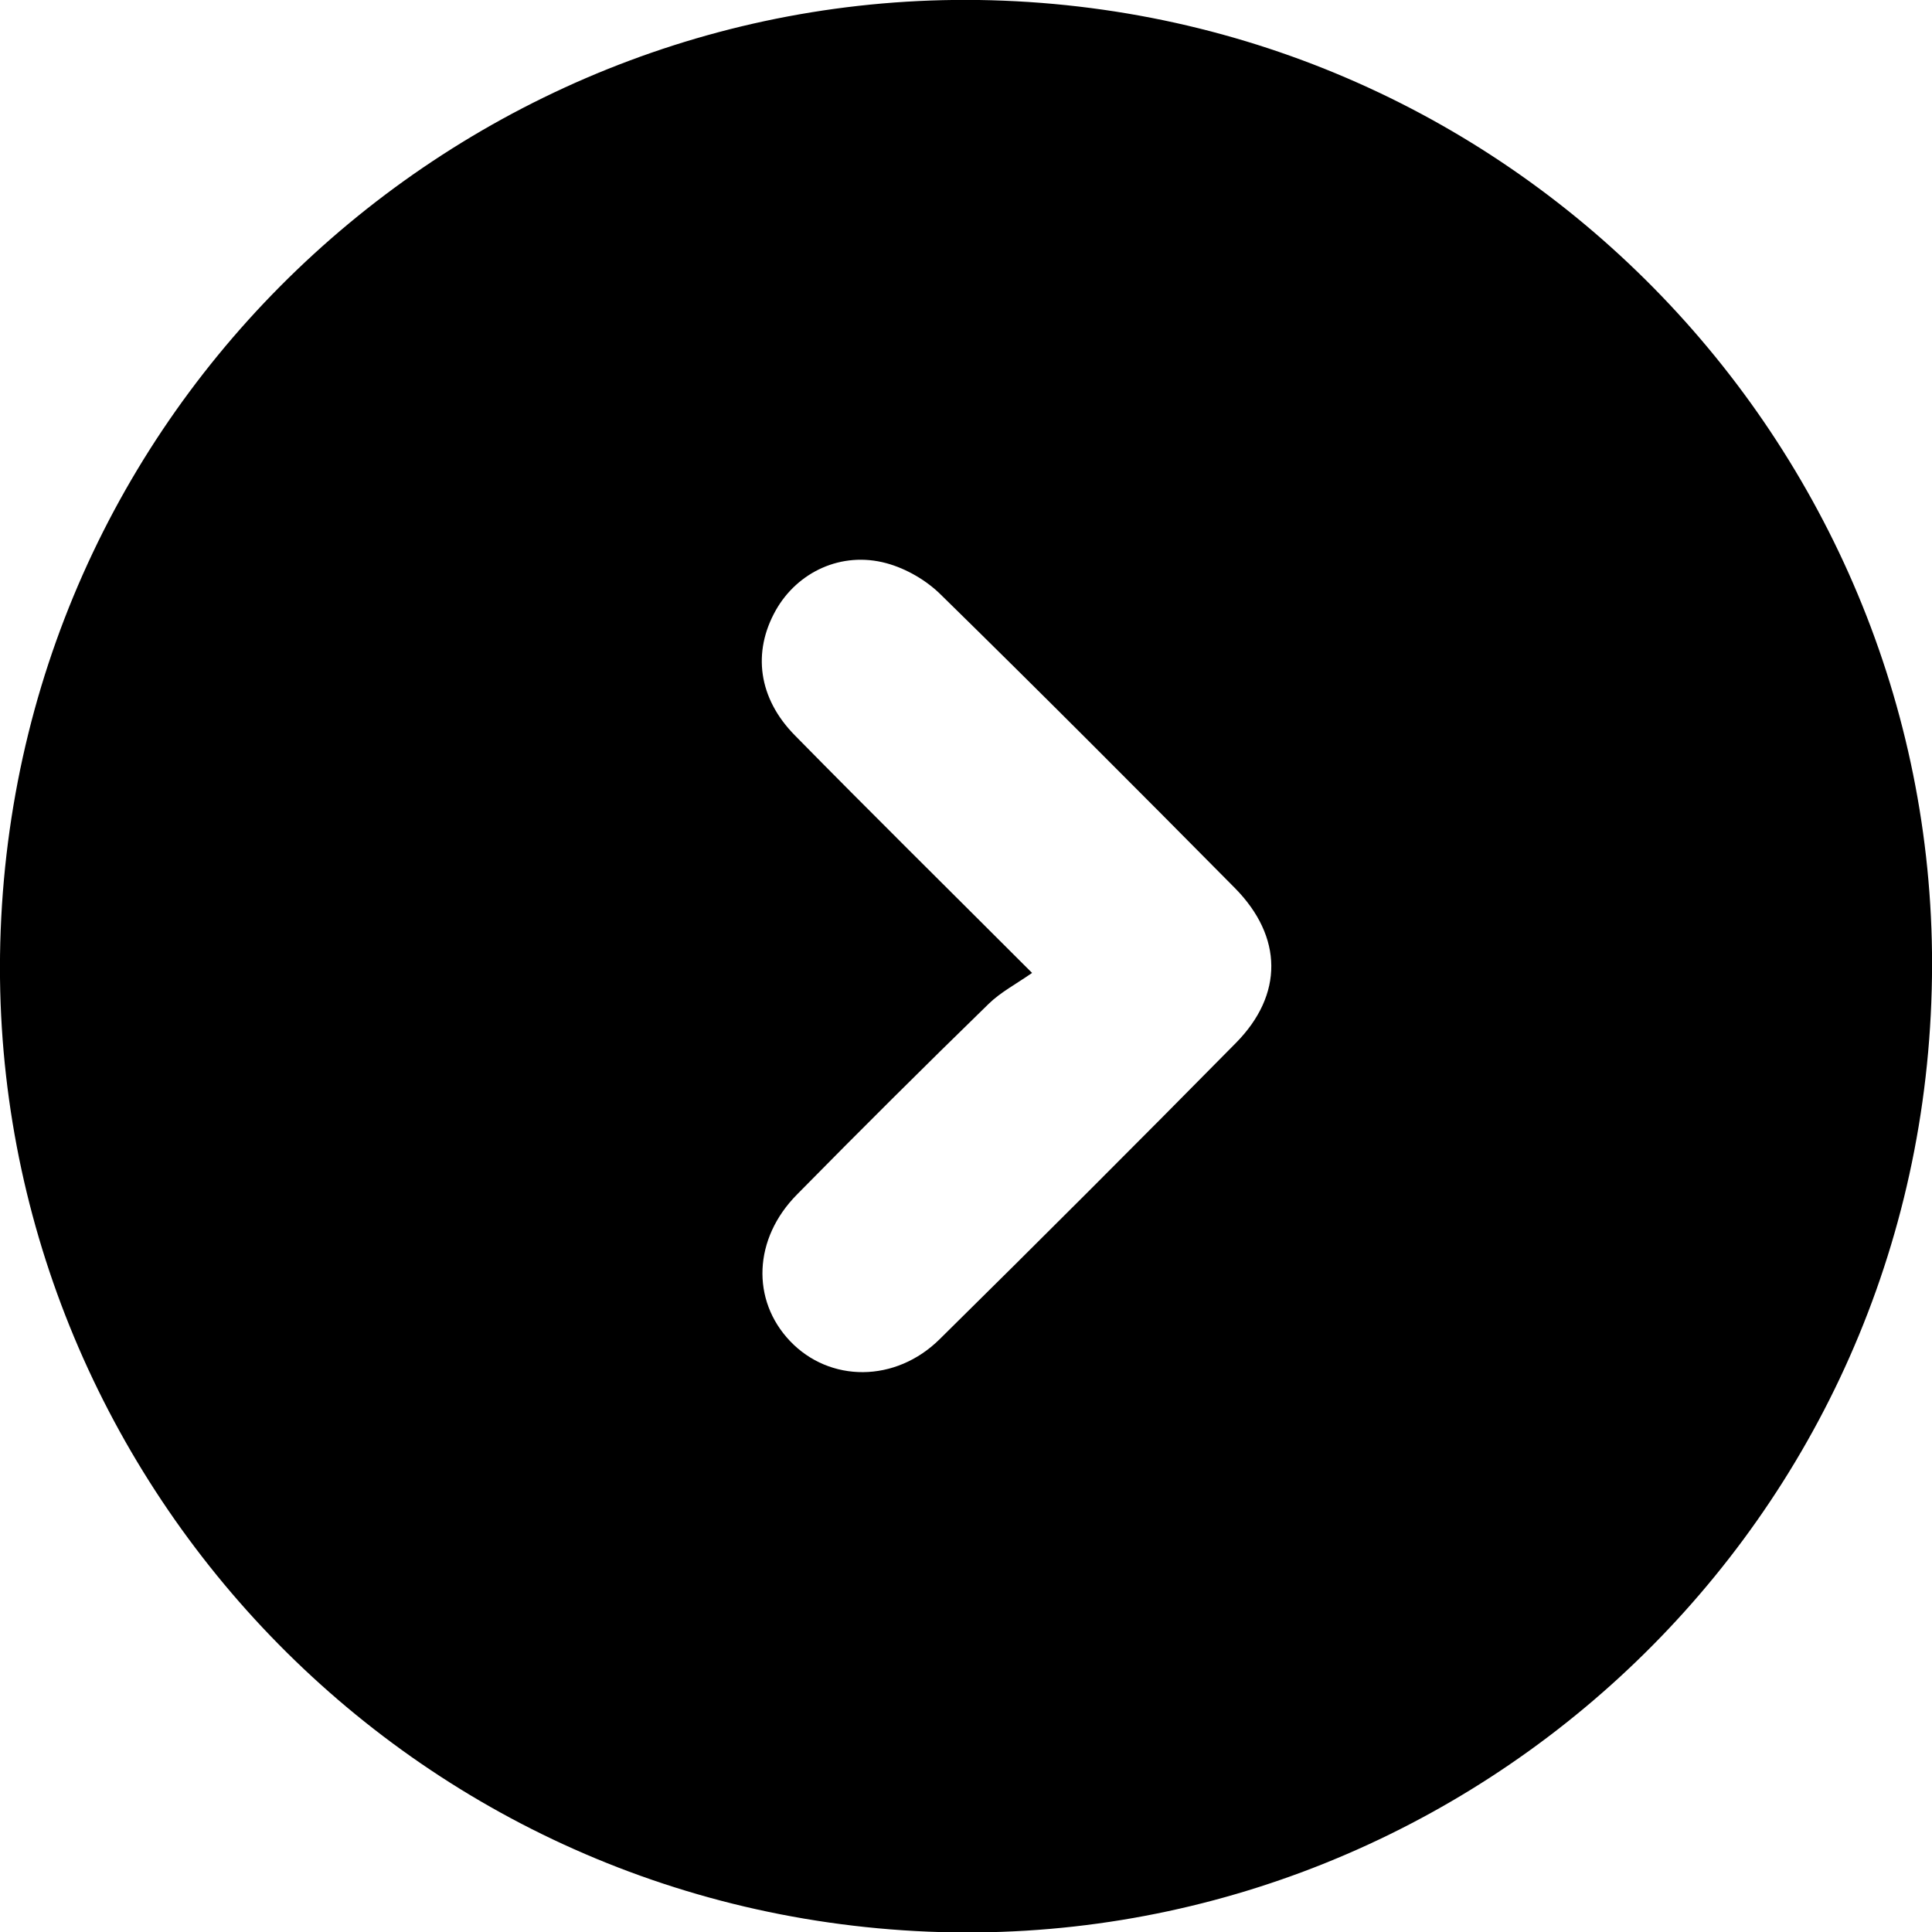 <svg id="Capa_2" xmlns="http://www.w3.org/2000/svg" width="57.15" height="57.16" viewBox="0 0 57.15 57.16">
  <g id="Capa_1-2" data-name="Capa_1">
    <path  d="M57.13,29.64c-.61,16-14.13,28.13-29.67,27.5C11.5,56.48-.58,43.01.02,27.52.64,11.45,14.22-.6,29.69.02c15.94.64,28.05,14.11,27.44,29.61ZM30.53,28.78c-.49.34-.93.57-1.28.91-1.91,1.86-3.8,3.74-5.67,5.64-1.3,1.31-1.36,3.13-.21,4.34,1.17,1.23,3.12,1.24,4.43-.06,2.94-2.9,5.86-5.82,8.76-8.76,1.41-1.43,1.39-3.14-.03-4.58-2.88-2.91-5.77-5.81-8.69-8.67-.43-.43-1.03-.78-1.62-.94-1.33-.36-2.63.26-3.27,1.39-.7,1.24-.52,2.61.57,3.71,2.21,2.25,4.45,4.46,7.01,7.02Z"/>
  </g>
</svg>
